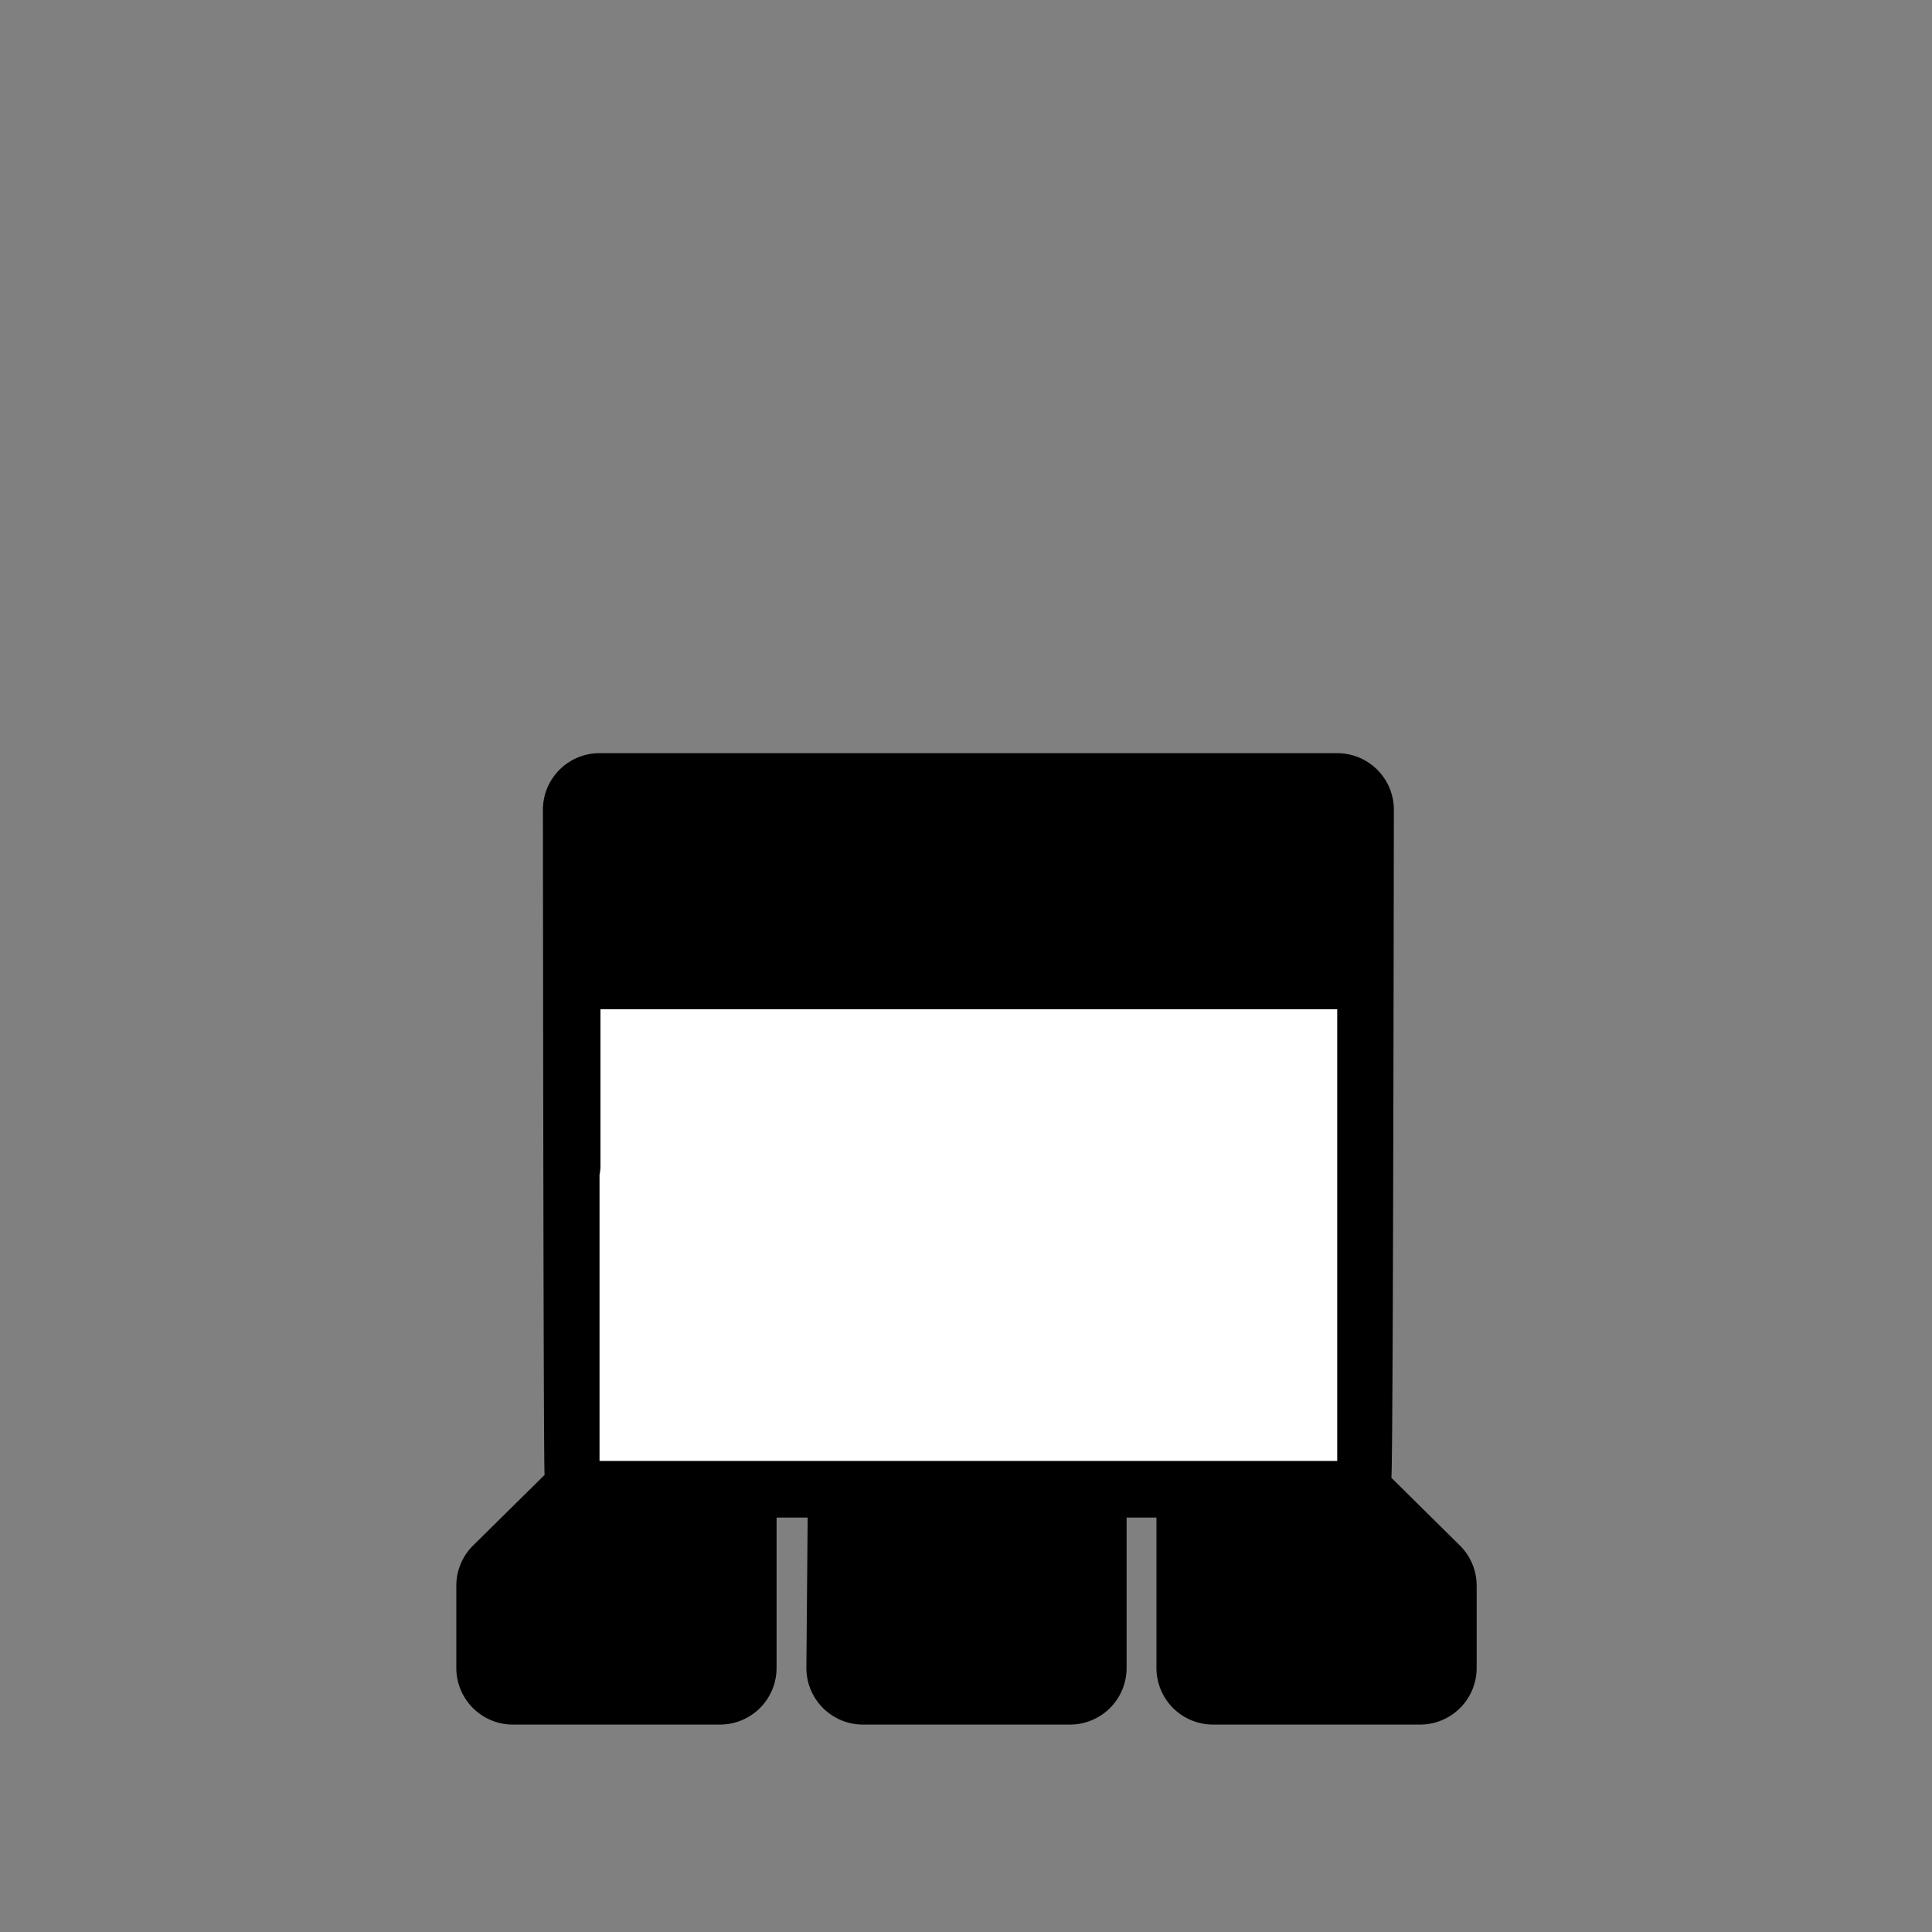 <?xml version="1.0" encoding="UTF-8" standalone="no"?>
<svg xmlns="http://www.w3.org/2000/svg" xmlns:xlink="http://www.w3.org/1999/xlink" viewBox="0 0 512.0 512.0">
  <rect x="0" y="0" width="512.0" height="512.0" fill="#808080" stroke="none"/>
  <g>
    <path d="M298.56 402.17v39.86a15 15 0 0 1-15 15H228.7a15 15 0 0 1-15-15.12l0.34-39.74h-8.24v39.86a15 15 0 0 1-15 15h-54.87a15 15 0 0 1-15-15v-21.8a15 15 0 0 1 4.46-10.67l18.94-18.7c-0.2-0.8-0.35-59.54-0.45-176.26a15 15 0 0 1 15-15h195.51a15 15 0 0 1 15 15c-0.16 117.08-0.38 176.09-0.67 177.02l18.15 17.94a15 15 0 0 1 4.46 10.67v21.8a15 15 0 0 1-15 15h-54.86a15 15 0 0 1-15-15v-39.86h-7.9z" fill="#000000"/>
    <path d="M229.05 401.14l-0.35 40.9h54.86v-40.9h-54.5zm-73.79 0l-19.33 19.09v21.8h54.87v-40.9h-35.54zm201.74 0h-35.53v40.9h54.86v-21.81L357 401.13zm-2.61-133.67H159.13v41.66a11.53 11.53 0 0 1-0.25 2.2v75.84h195.5v-119.7zM158.88 214.6v38.9h195.51v-38.9H158.88z" fill="#FFFFFF"/>
    <path d="M154.7 210.66h202.33v49.9H154.7v-49.9zM131 414.7l23.2-19.62h204.56l22.3 19.62v35.18H314.7V400h-25.16v49.9h-66.96V400H196.6v49.9H131v-35.2z" fill="#000000"/>
  </g>
</svg>
